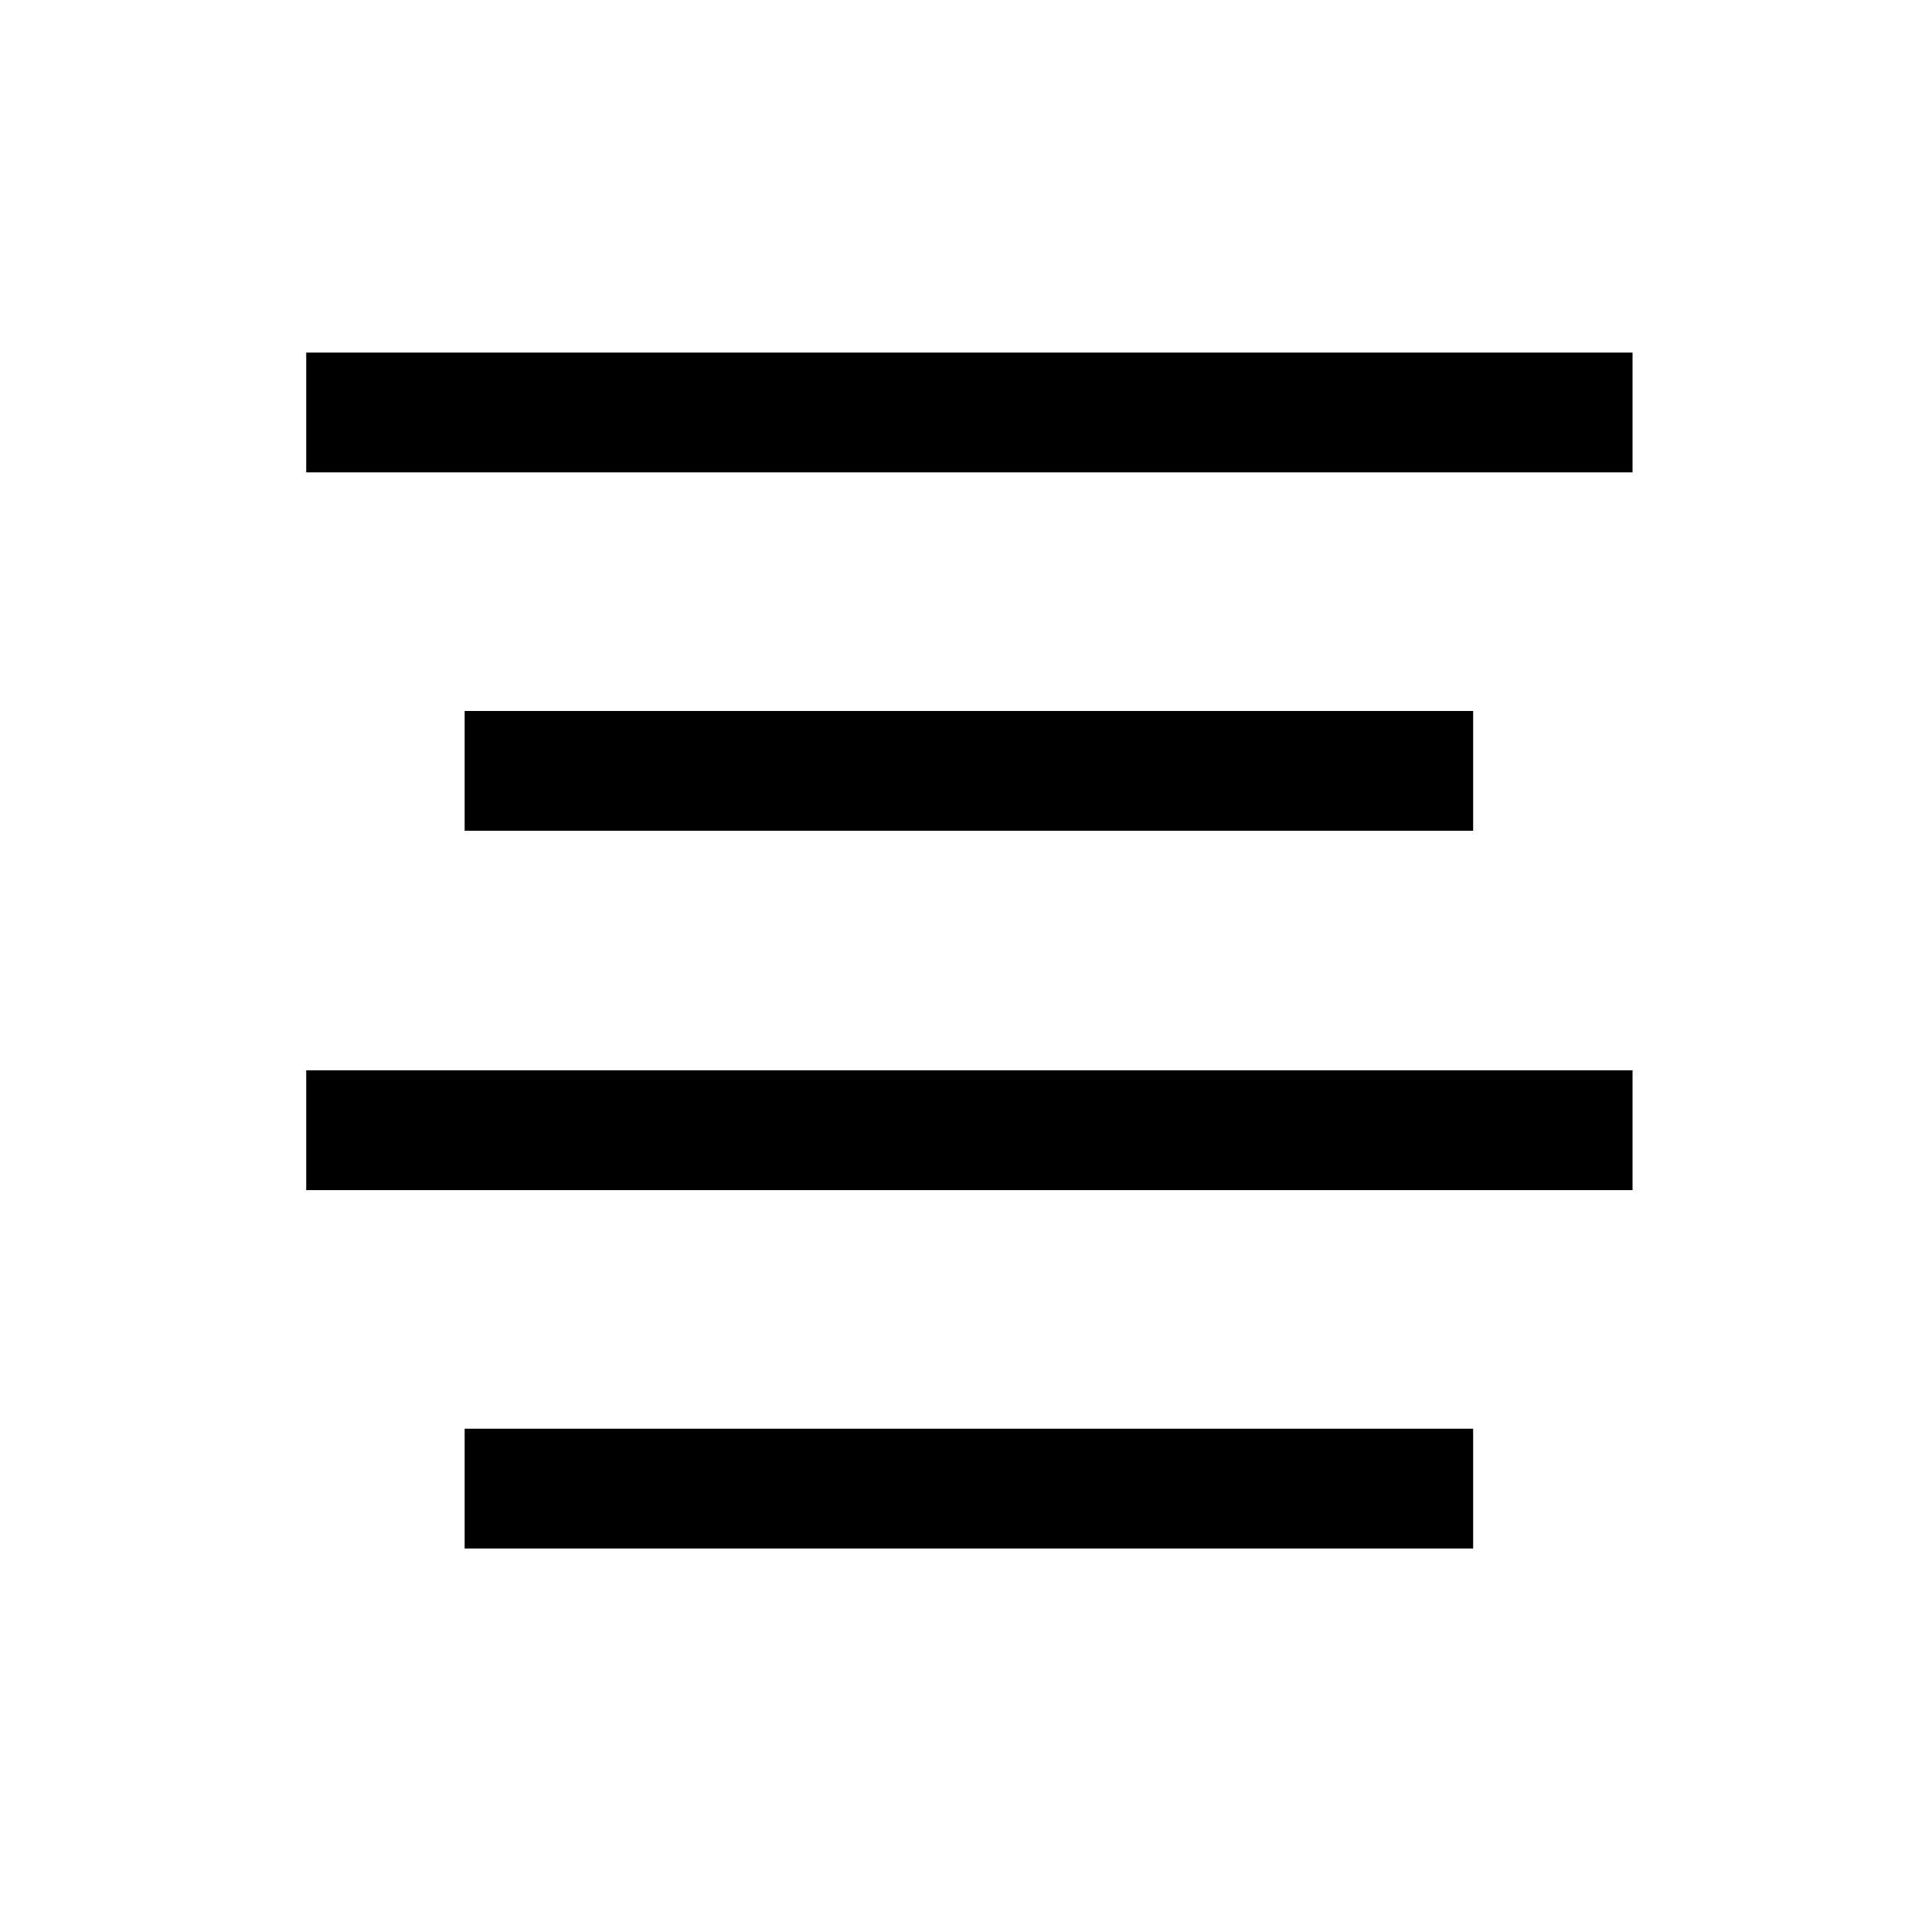 <?xml version="1.0" standalone="no"?><!DOCTYPE svg PUBLIC "-//W3C//DTD SVG 1.1//EN" "http://www.w3.org/Graphics/SVG/1.1/DTD/svg11.dtd"><svg t="1647256342198" class="icon" viewBox="0 0 1024 1024" version="1.1" xmlns="http://www.w3.org/2000/svg" p-id="84895" xmlns:xlink="http://www.w3.org/1999/xlink" width="128" height="128"><defs><style type="text/css"></style></defs><path d="M162.304 186.88H865.28v63.488H162.304zM246.272 376.832h534.528V440.32H246.272zM162.304 567.296H865.28v63.488H162.304zM246.272 757.248h534.528v63.488H246.272z" fill="#000000" p-id="84896"></path></svg>